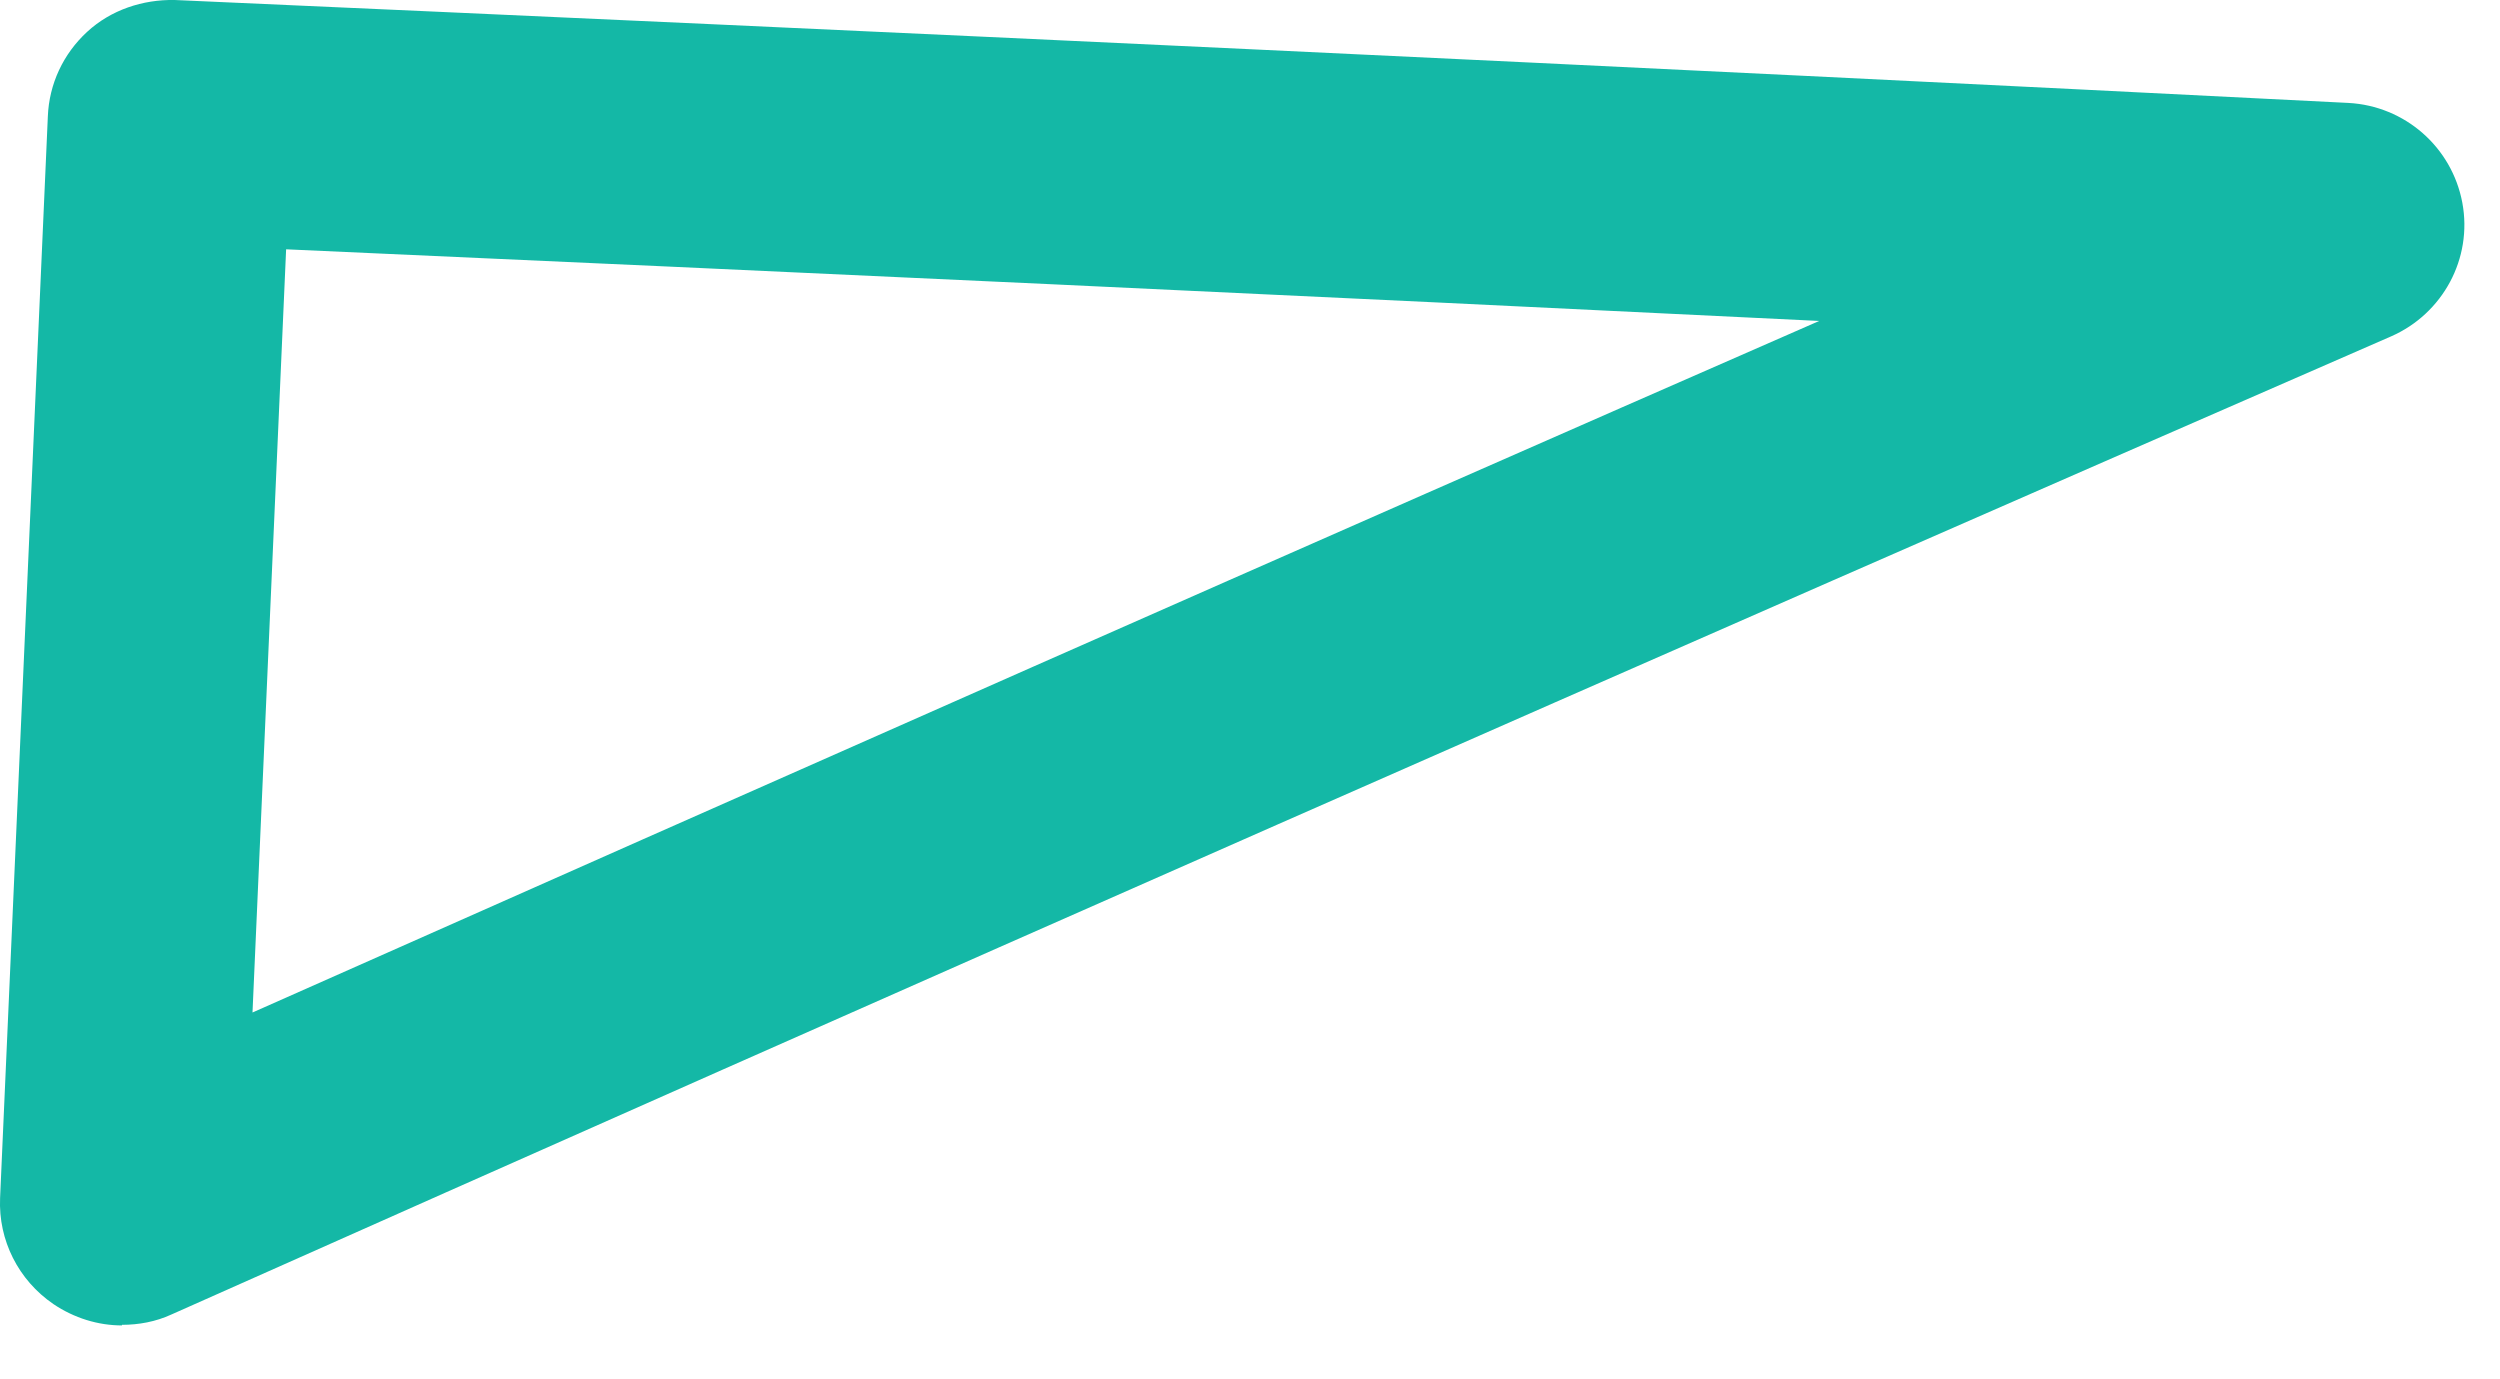 <svg preserveAspectRatio="none" width="100%" height="100%" overflow="visible" style="display: block;" viewBox="0 0 29 16" fill="none" xmlns="http://www.w3.org/2000/svg">
<path id="Vector" d="M1.415 15.375C1.138 15.375 0.861 15.29 0.619 15.127C0.214 14.85 -0.02 14.388 0.001 13.898L0.555 1.35C0.57 0.974 0.733 0.626 1.01 0.37C1.287 0.114 1.657 -0.007 2.026 0C10.36 0.37 18.843 0.768 27.242 1.194C27.895 1.229 28.442 1.705 28.563 2.352C28.684 2.999 28.336 3.638 27.739 3.901C19.121 7.659 10.46 11.475 1.991 15.247C1.806 15.333 1.607 15.368 1.415 15.368V15.375ZM3.319 2.892L2.929 11.745C8.932 9.08 15.014 6.388 21.103 3.723C15.163 3.432 9.209 3.155 3.319 2.892Z" fill="#14B8A6"/>
</svg>
